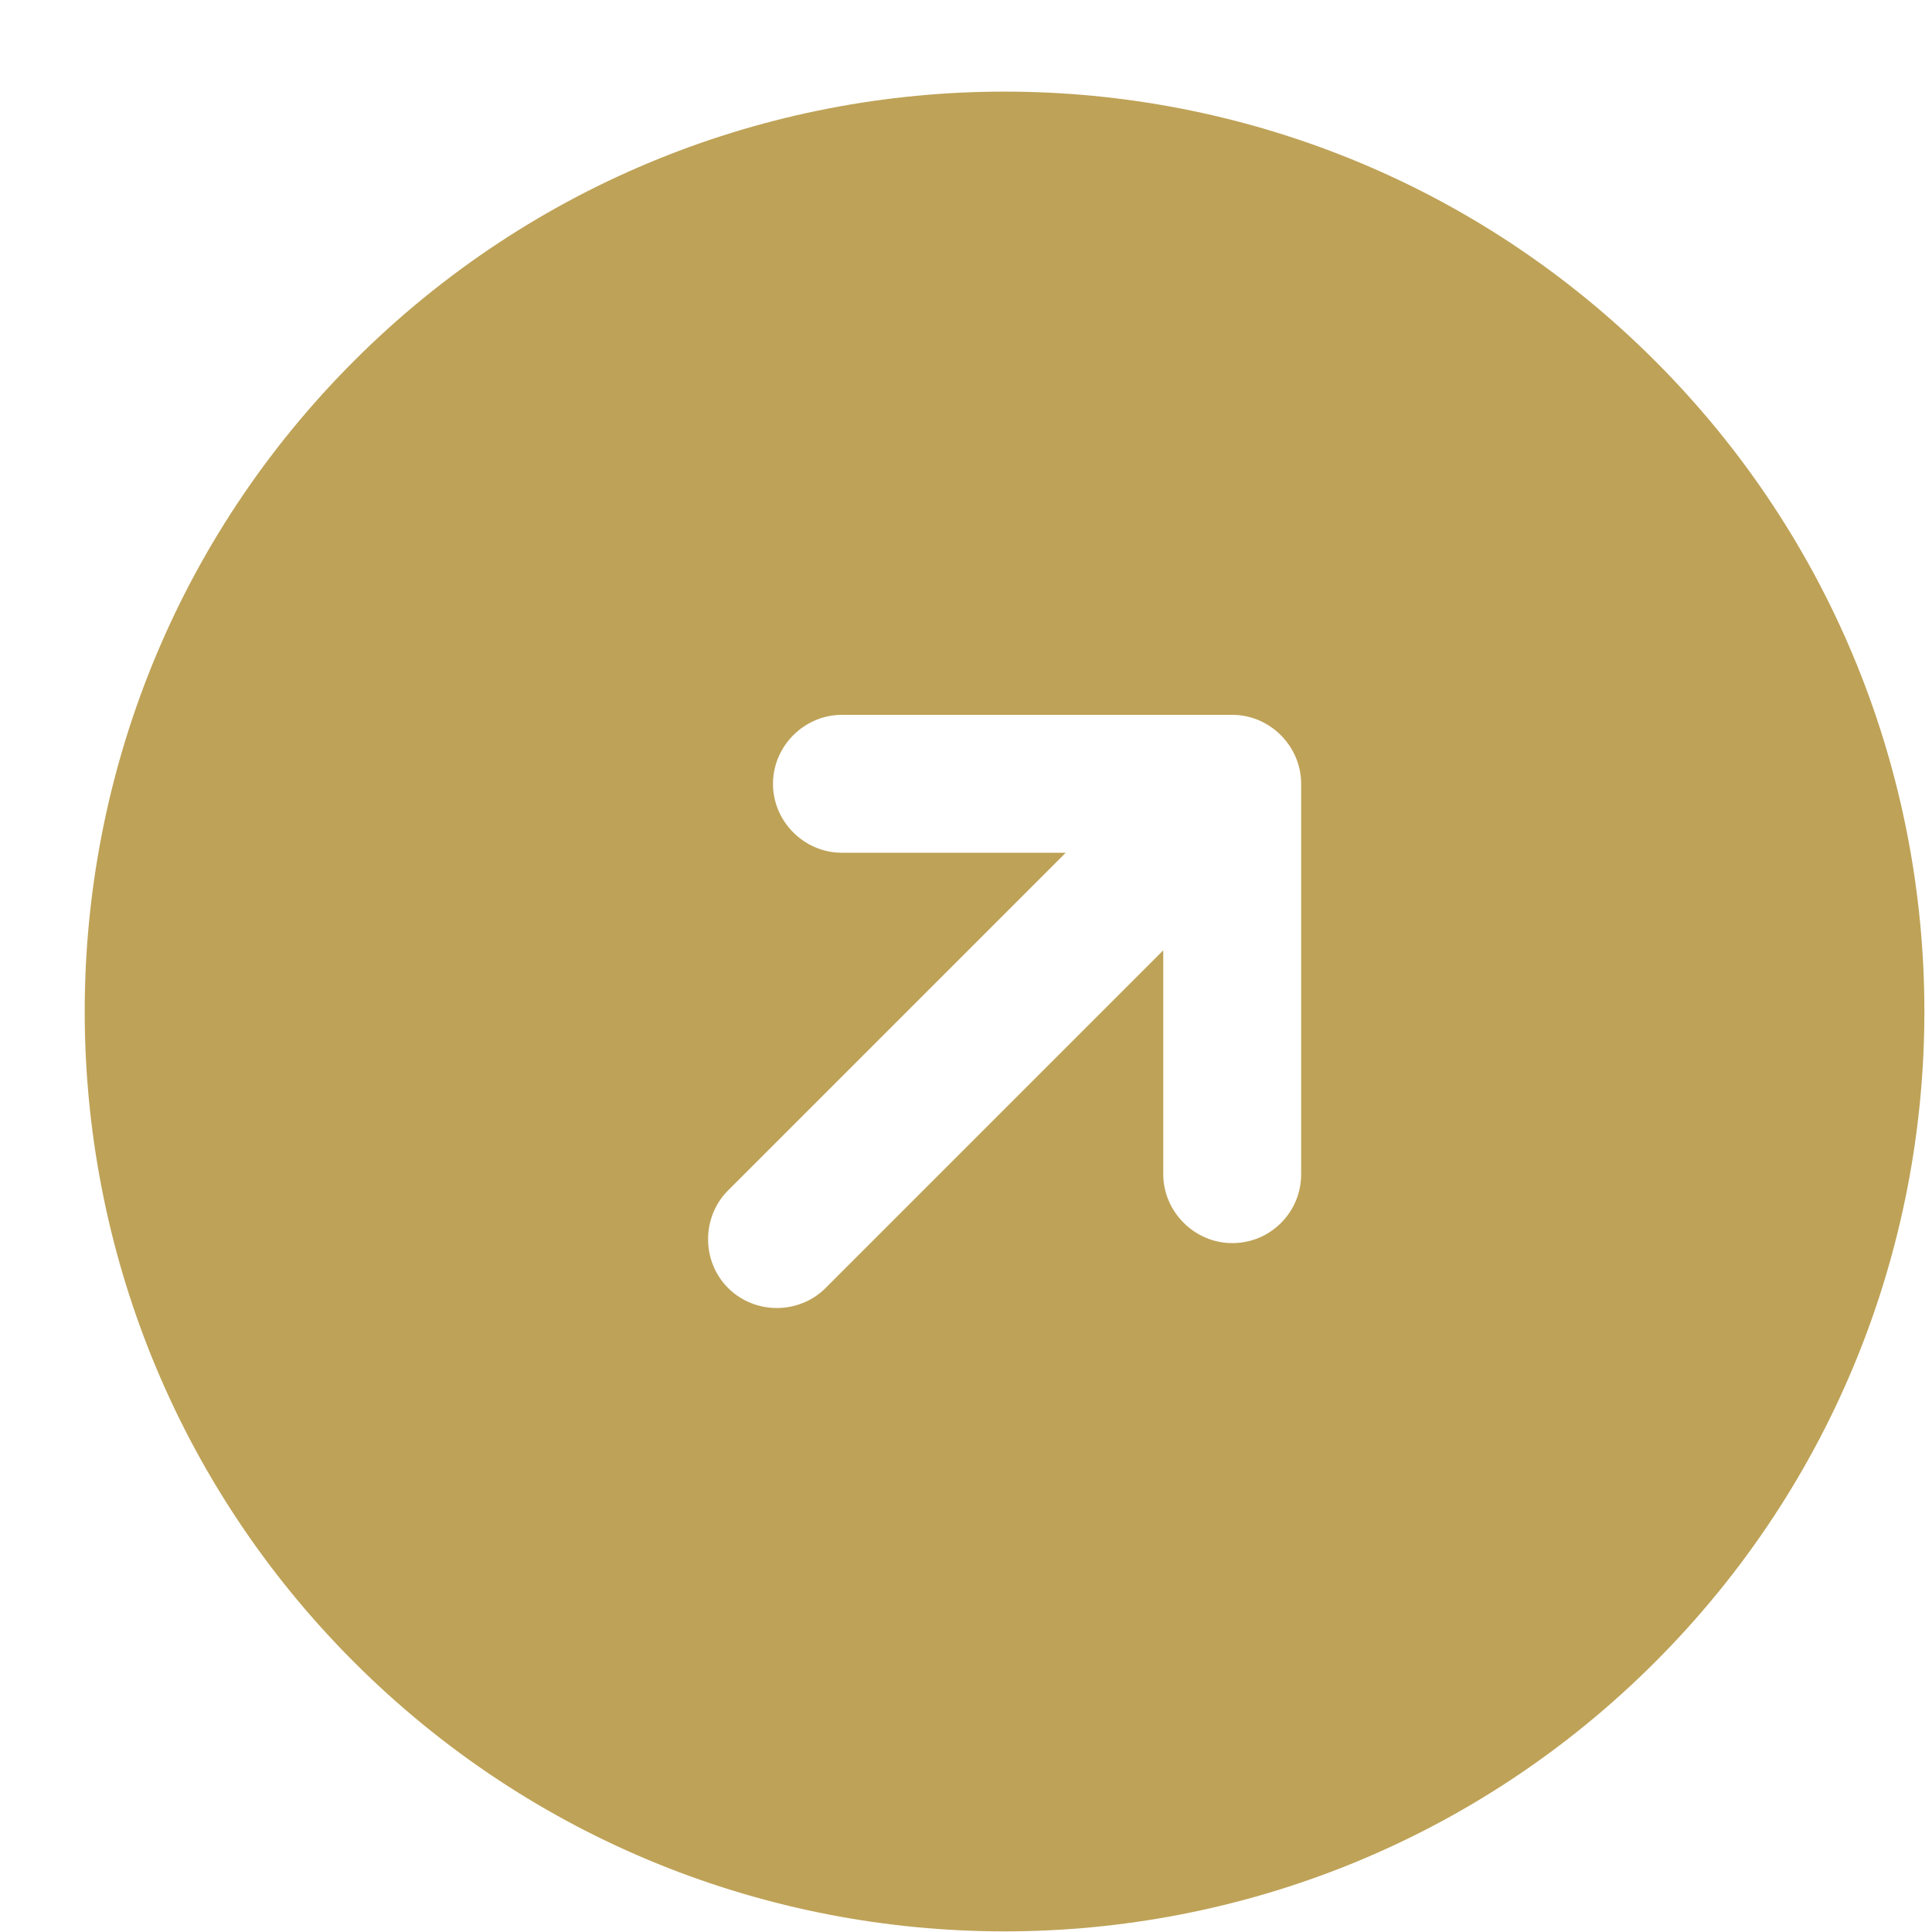 <svg width="21" height="21" viewBox="0 0 21 21" fill="none" xmlns="http://www.w3.org/2000/svg">
<path d="M3.848 3.923C-0.055 7.827 -0.055 14.162 3.848 18.066C7.751 21.969 14.087 21.969 17.99 18.066C21.893 14.162 21.893 7.827 17.99 3.923C14.087 0.02 7.751 0.02 3.848 3.923ZM14.143 8.52L14.143 12.762C14.143 12.974 14.058 13.158 13.924 13.293C13.79 13.427 13.606 13.512 13.394 13.512C12.984 13.512 12.644 13.172 12.644 12.762L12.644 10.33L8.974 14C8.684 14.29 8.204 14.29 7.914 14C7.624 13.71 7.624 13.229 7.914 12.939L11.584 9.269L9.151 9.269C8.741 9.269 8.402 8.93 8.402 8.52C8.402 8.11 8.741 7.77 9.151 7.77L13.394 7.77C13.804 7.77 14.143 8.11 14.143 8.52Z" fill="#BEA257"/>
</svg>
